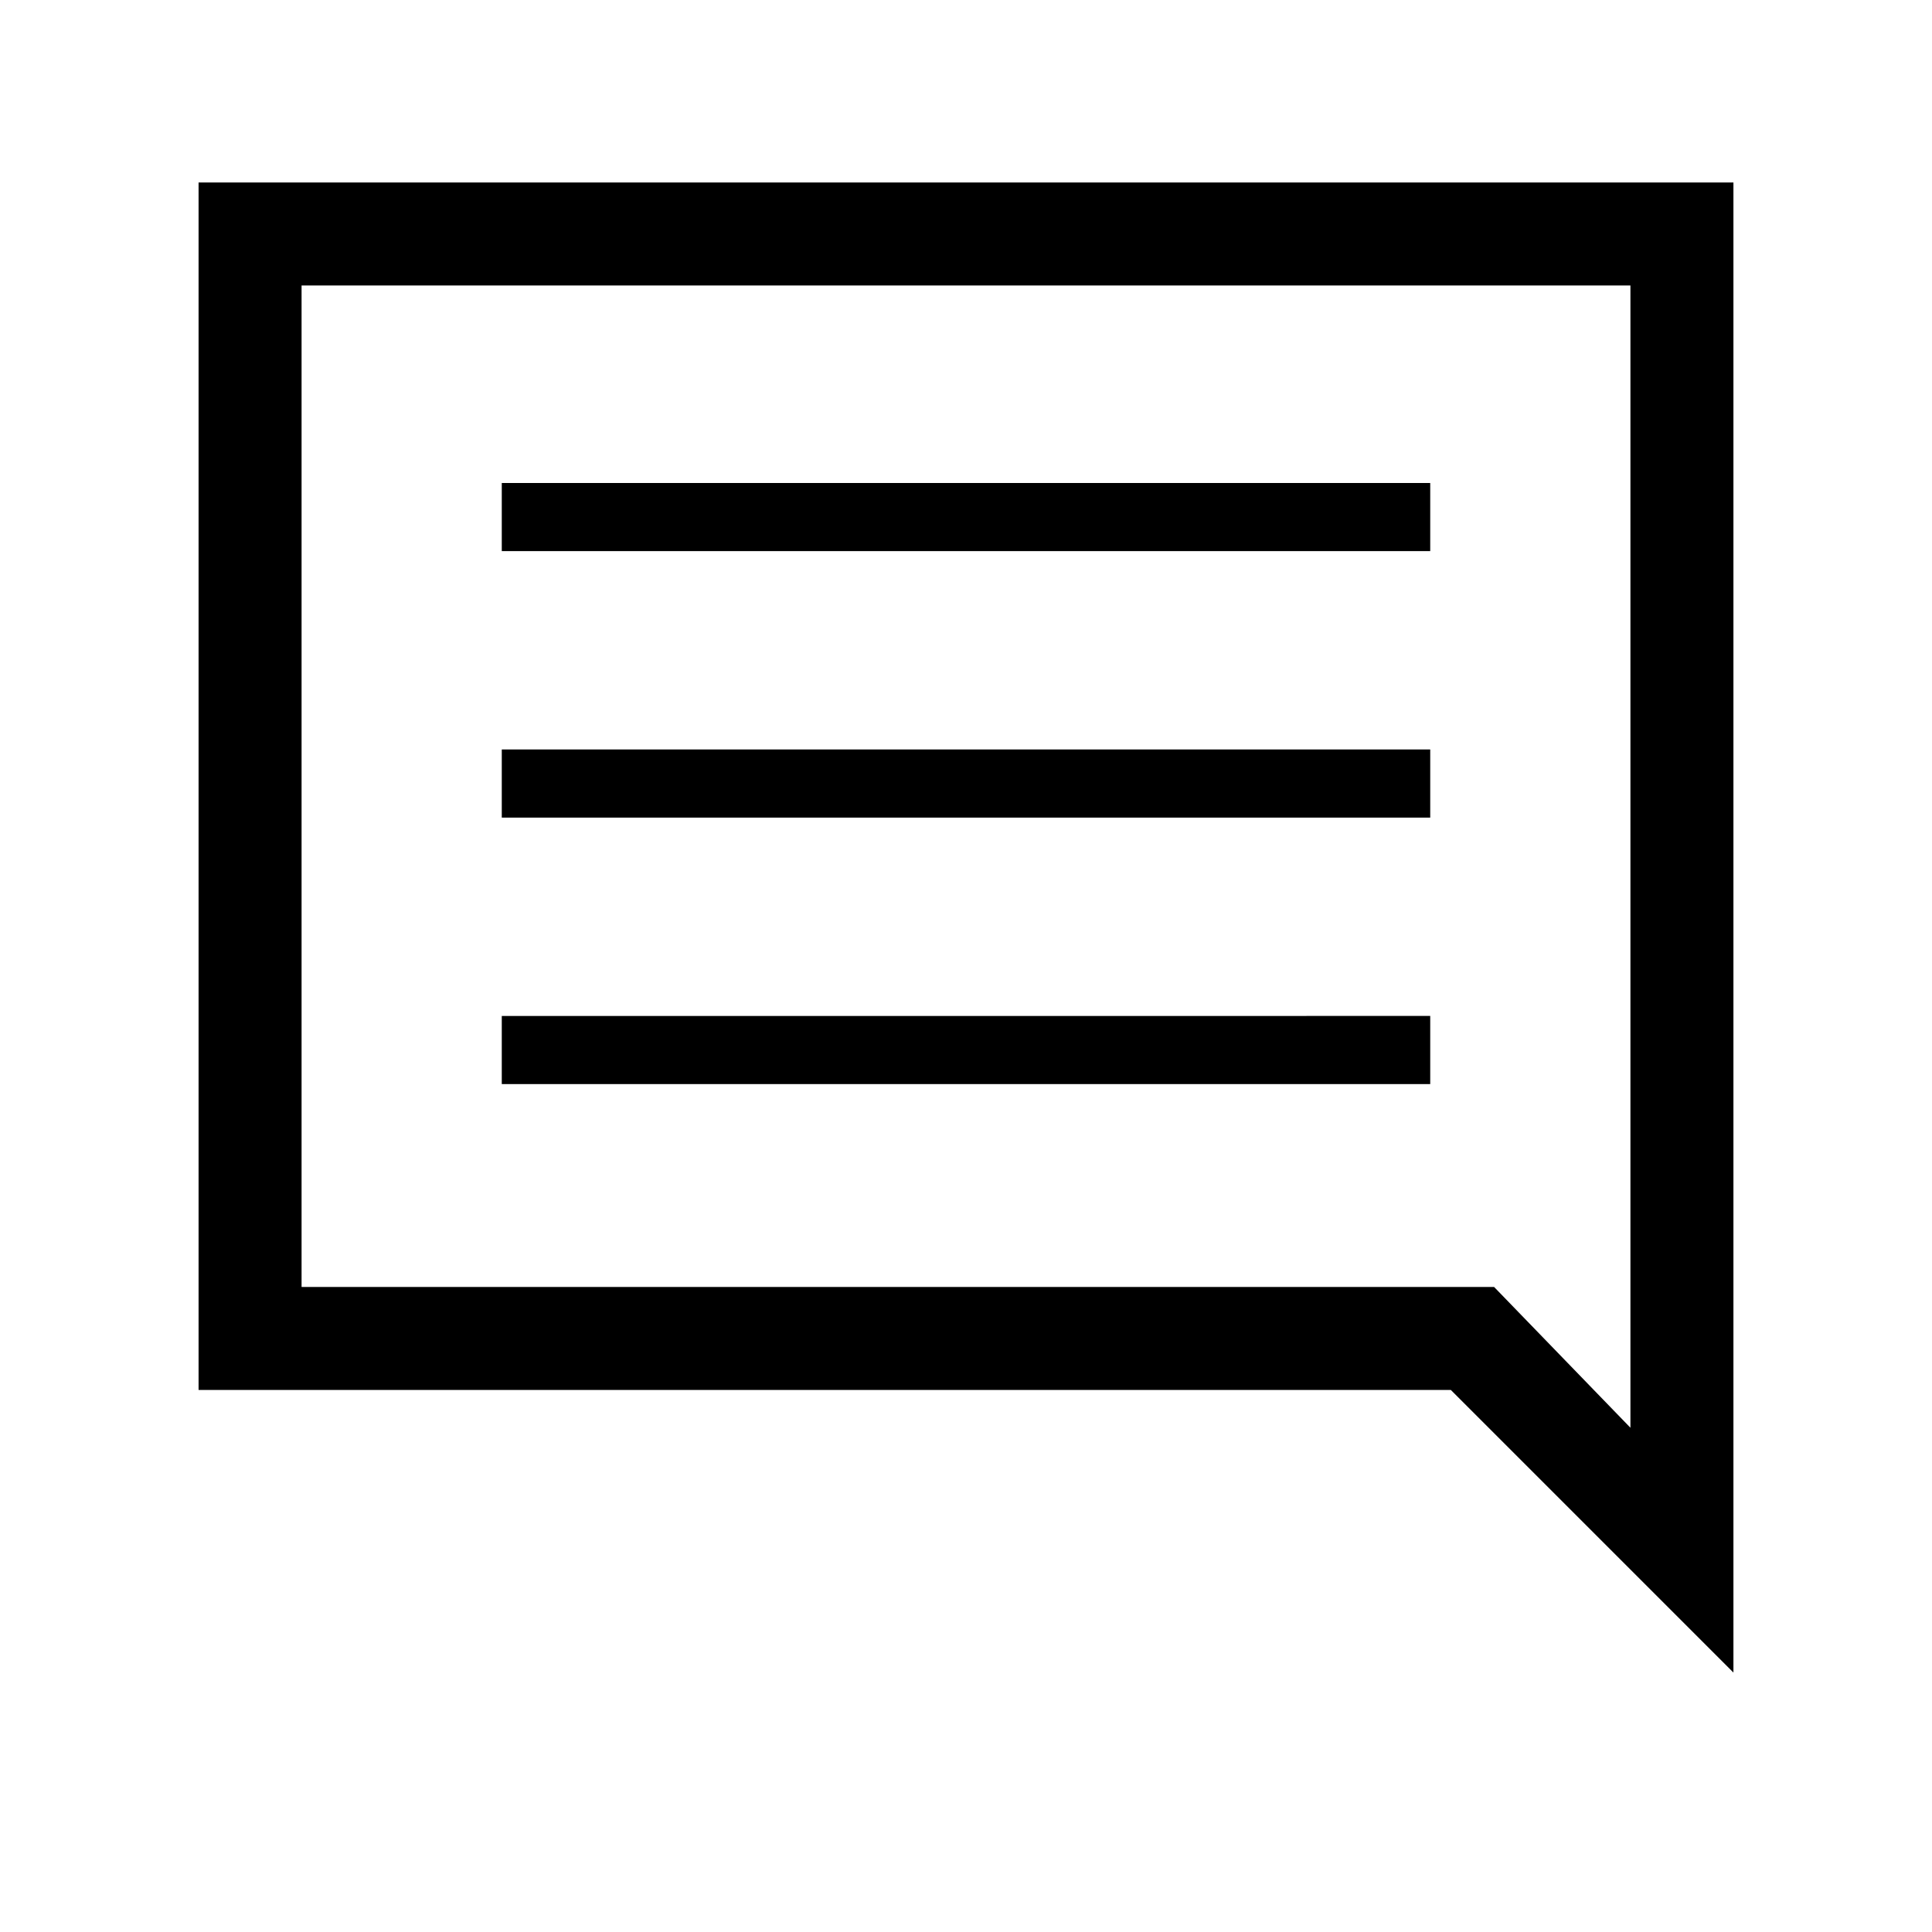 <svg xmlns="http://www.w3.org/2000/svg" height="40" viewBox="0 -960 960 960" width="40"><path d="M249.33-421.33h461.34v-33.85H249.33v33.85Zm0-132.41h461.34v-33.85H249.33v33.85Zm0-132.41h461.34V-720H249.33v33.85ZM98.67-269.33v-600h762.66v740.41L720.92-269.33H98.67Zm51.18-51.18h592.56l67.74 69.95v-567.59h-660.3v497.64Zm0 0v-497.64 497.64Z"/></svg>